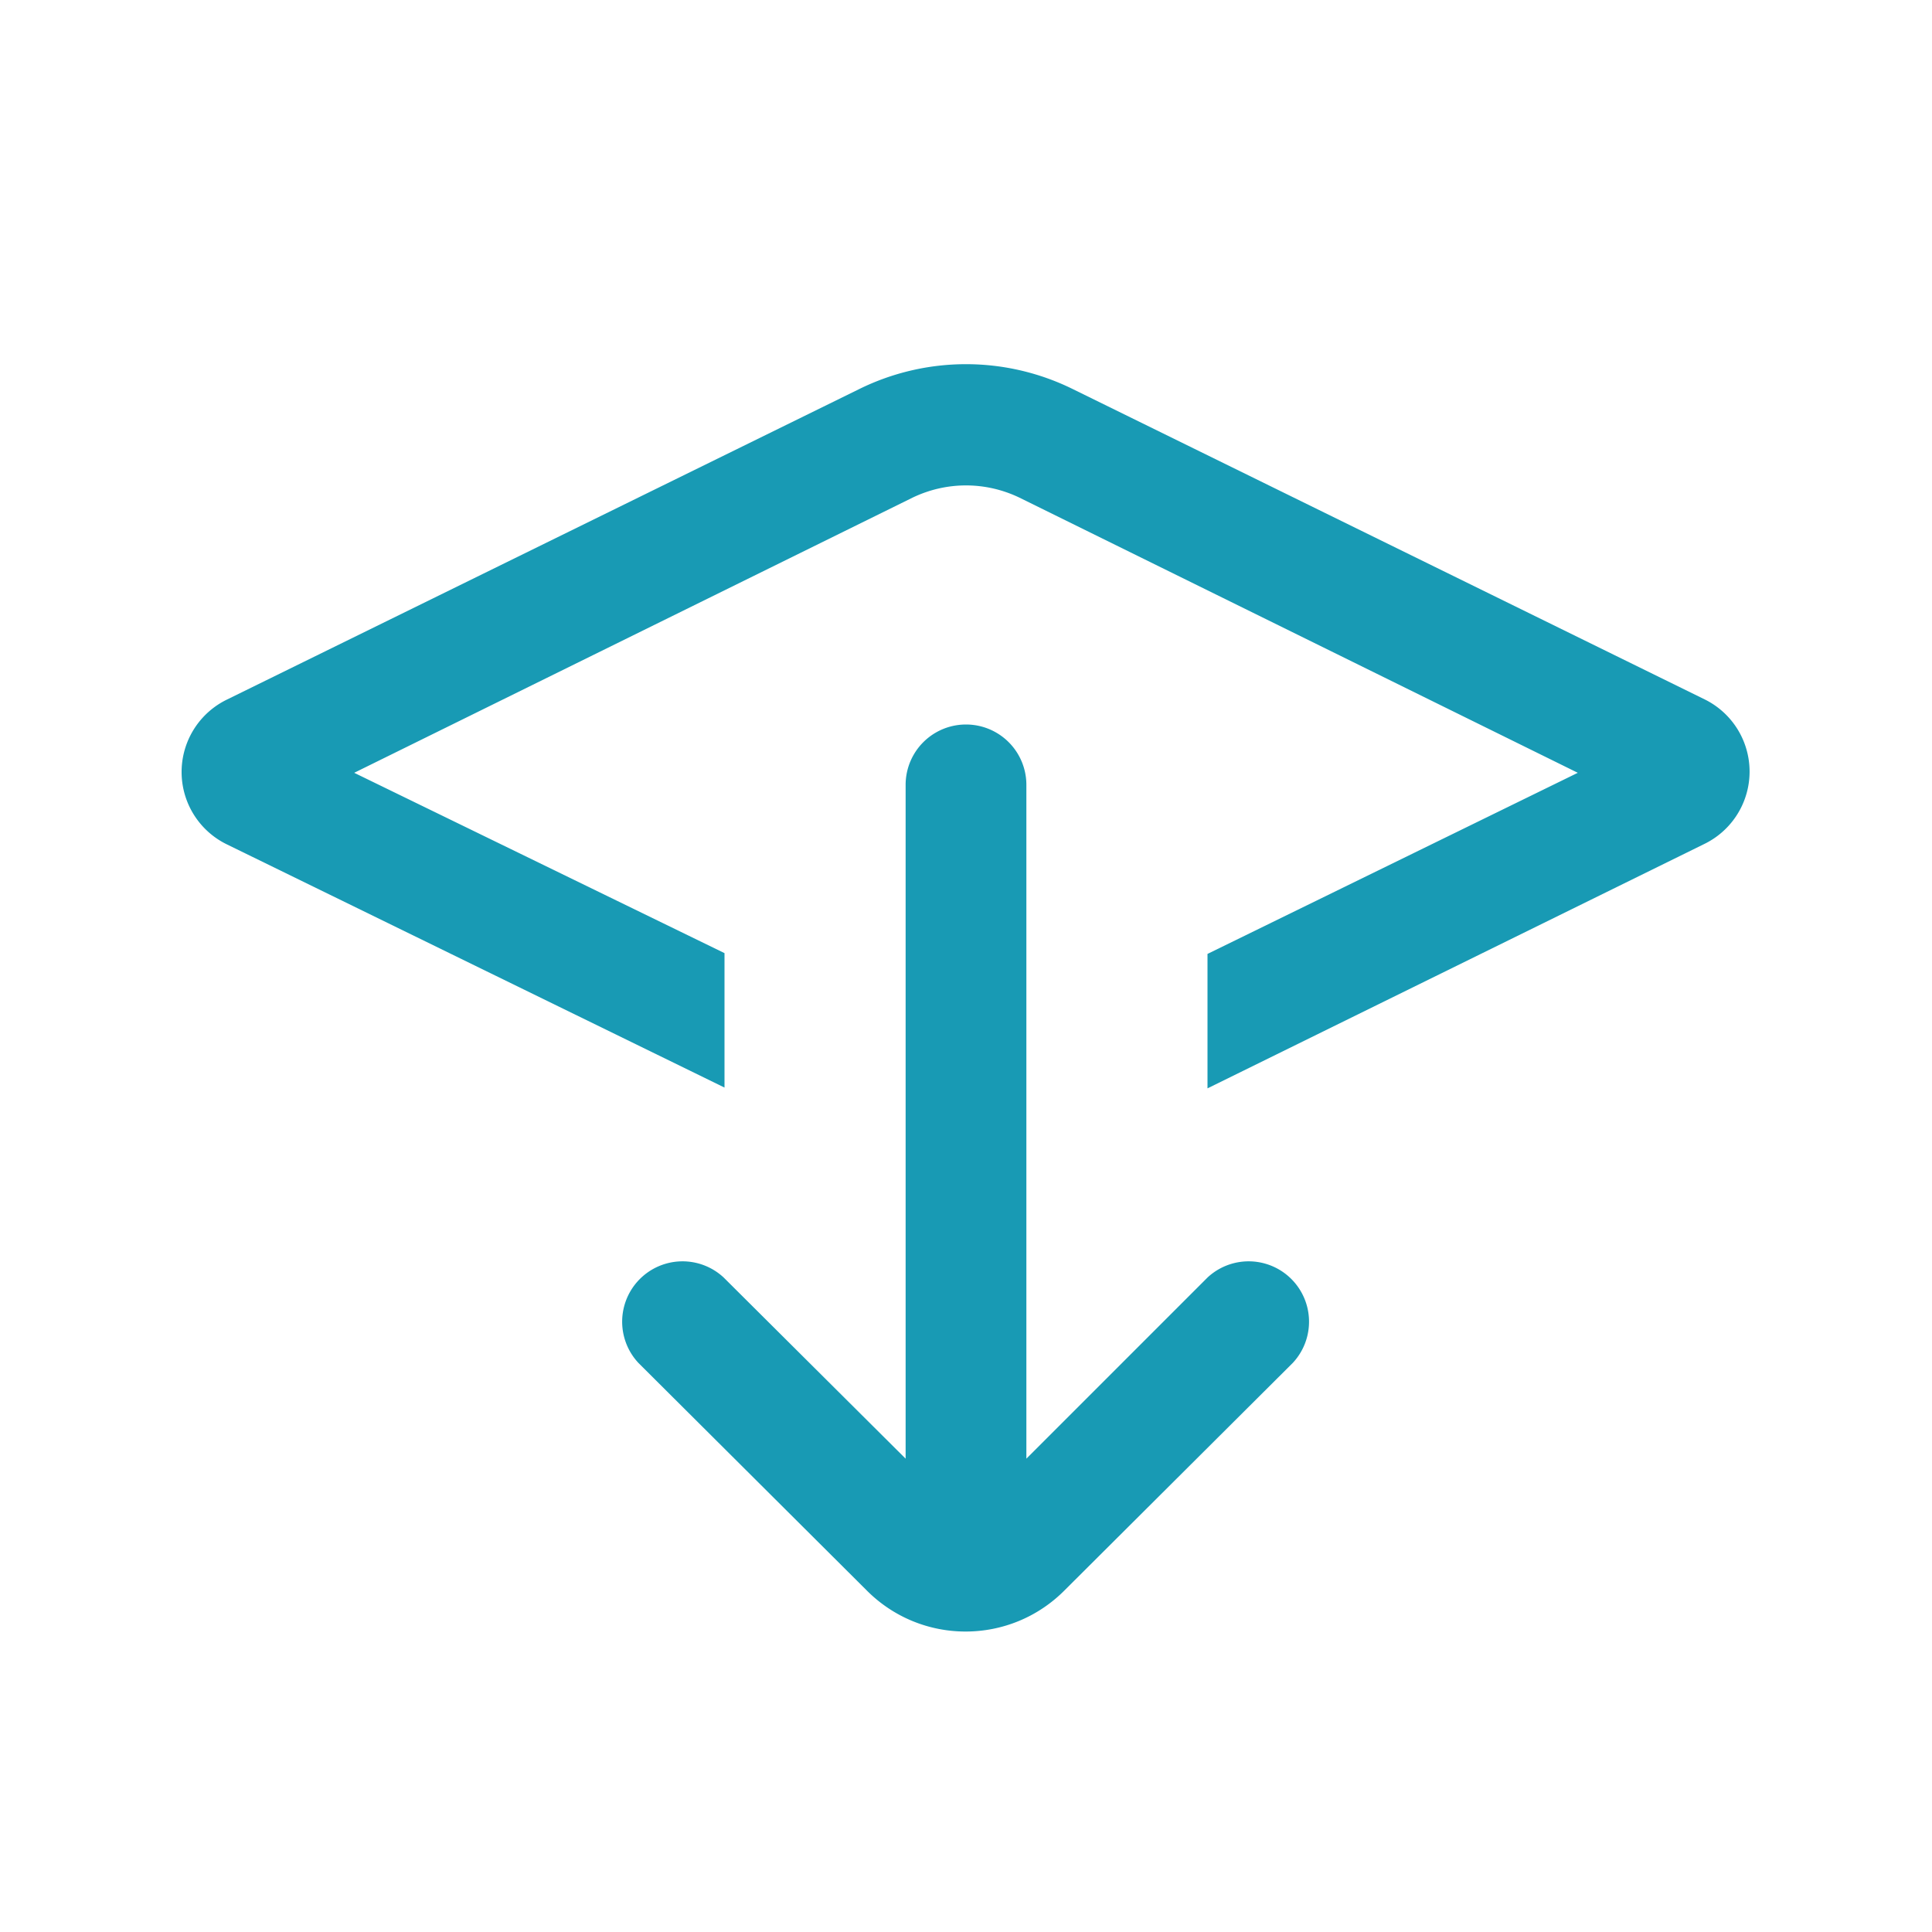 <svg xmlns="http://www.w3.org/2000/svg" width="24" height="24" viewBox="0 0 24 24"><path fill="#189ab4" d="M12.75 18.12V9.75a.75.75 0 1 0-1.5 0v8.37l-2.26-2.25a.75.75 0 0 0-1.06 1.06l2.83 2.82c.68.69 1.79.69 2.47 0l2.83-2.82A.75.75 0 0 0 15 15.87l-2.25 2.25zM15 11.85v1.67l6.18-3.04a1 1 0 0 0 0-1.79l-7.86-3.86a3 3 0 0 0-2.64 0L2.82 8.69a1 1 0 0 0 0 1.8L9 13.51v-1.67L4.4 9.6l6.94-3.42c.42-.2.9-.2 1.32 0L19.6 9.6 15 11.85z"></path></svg>
